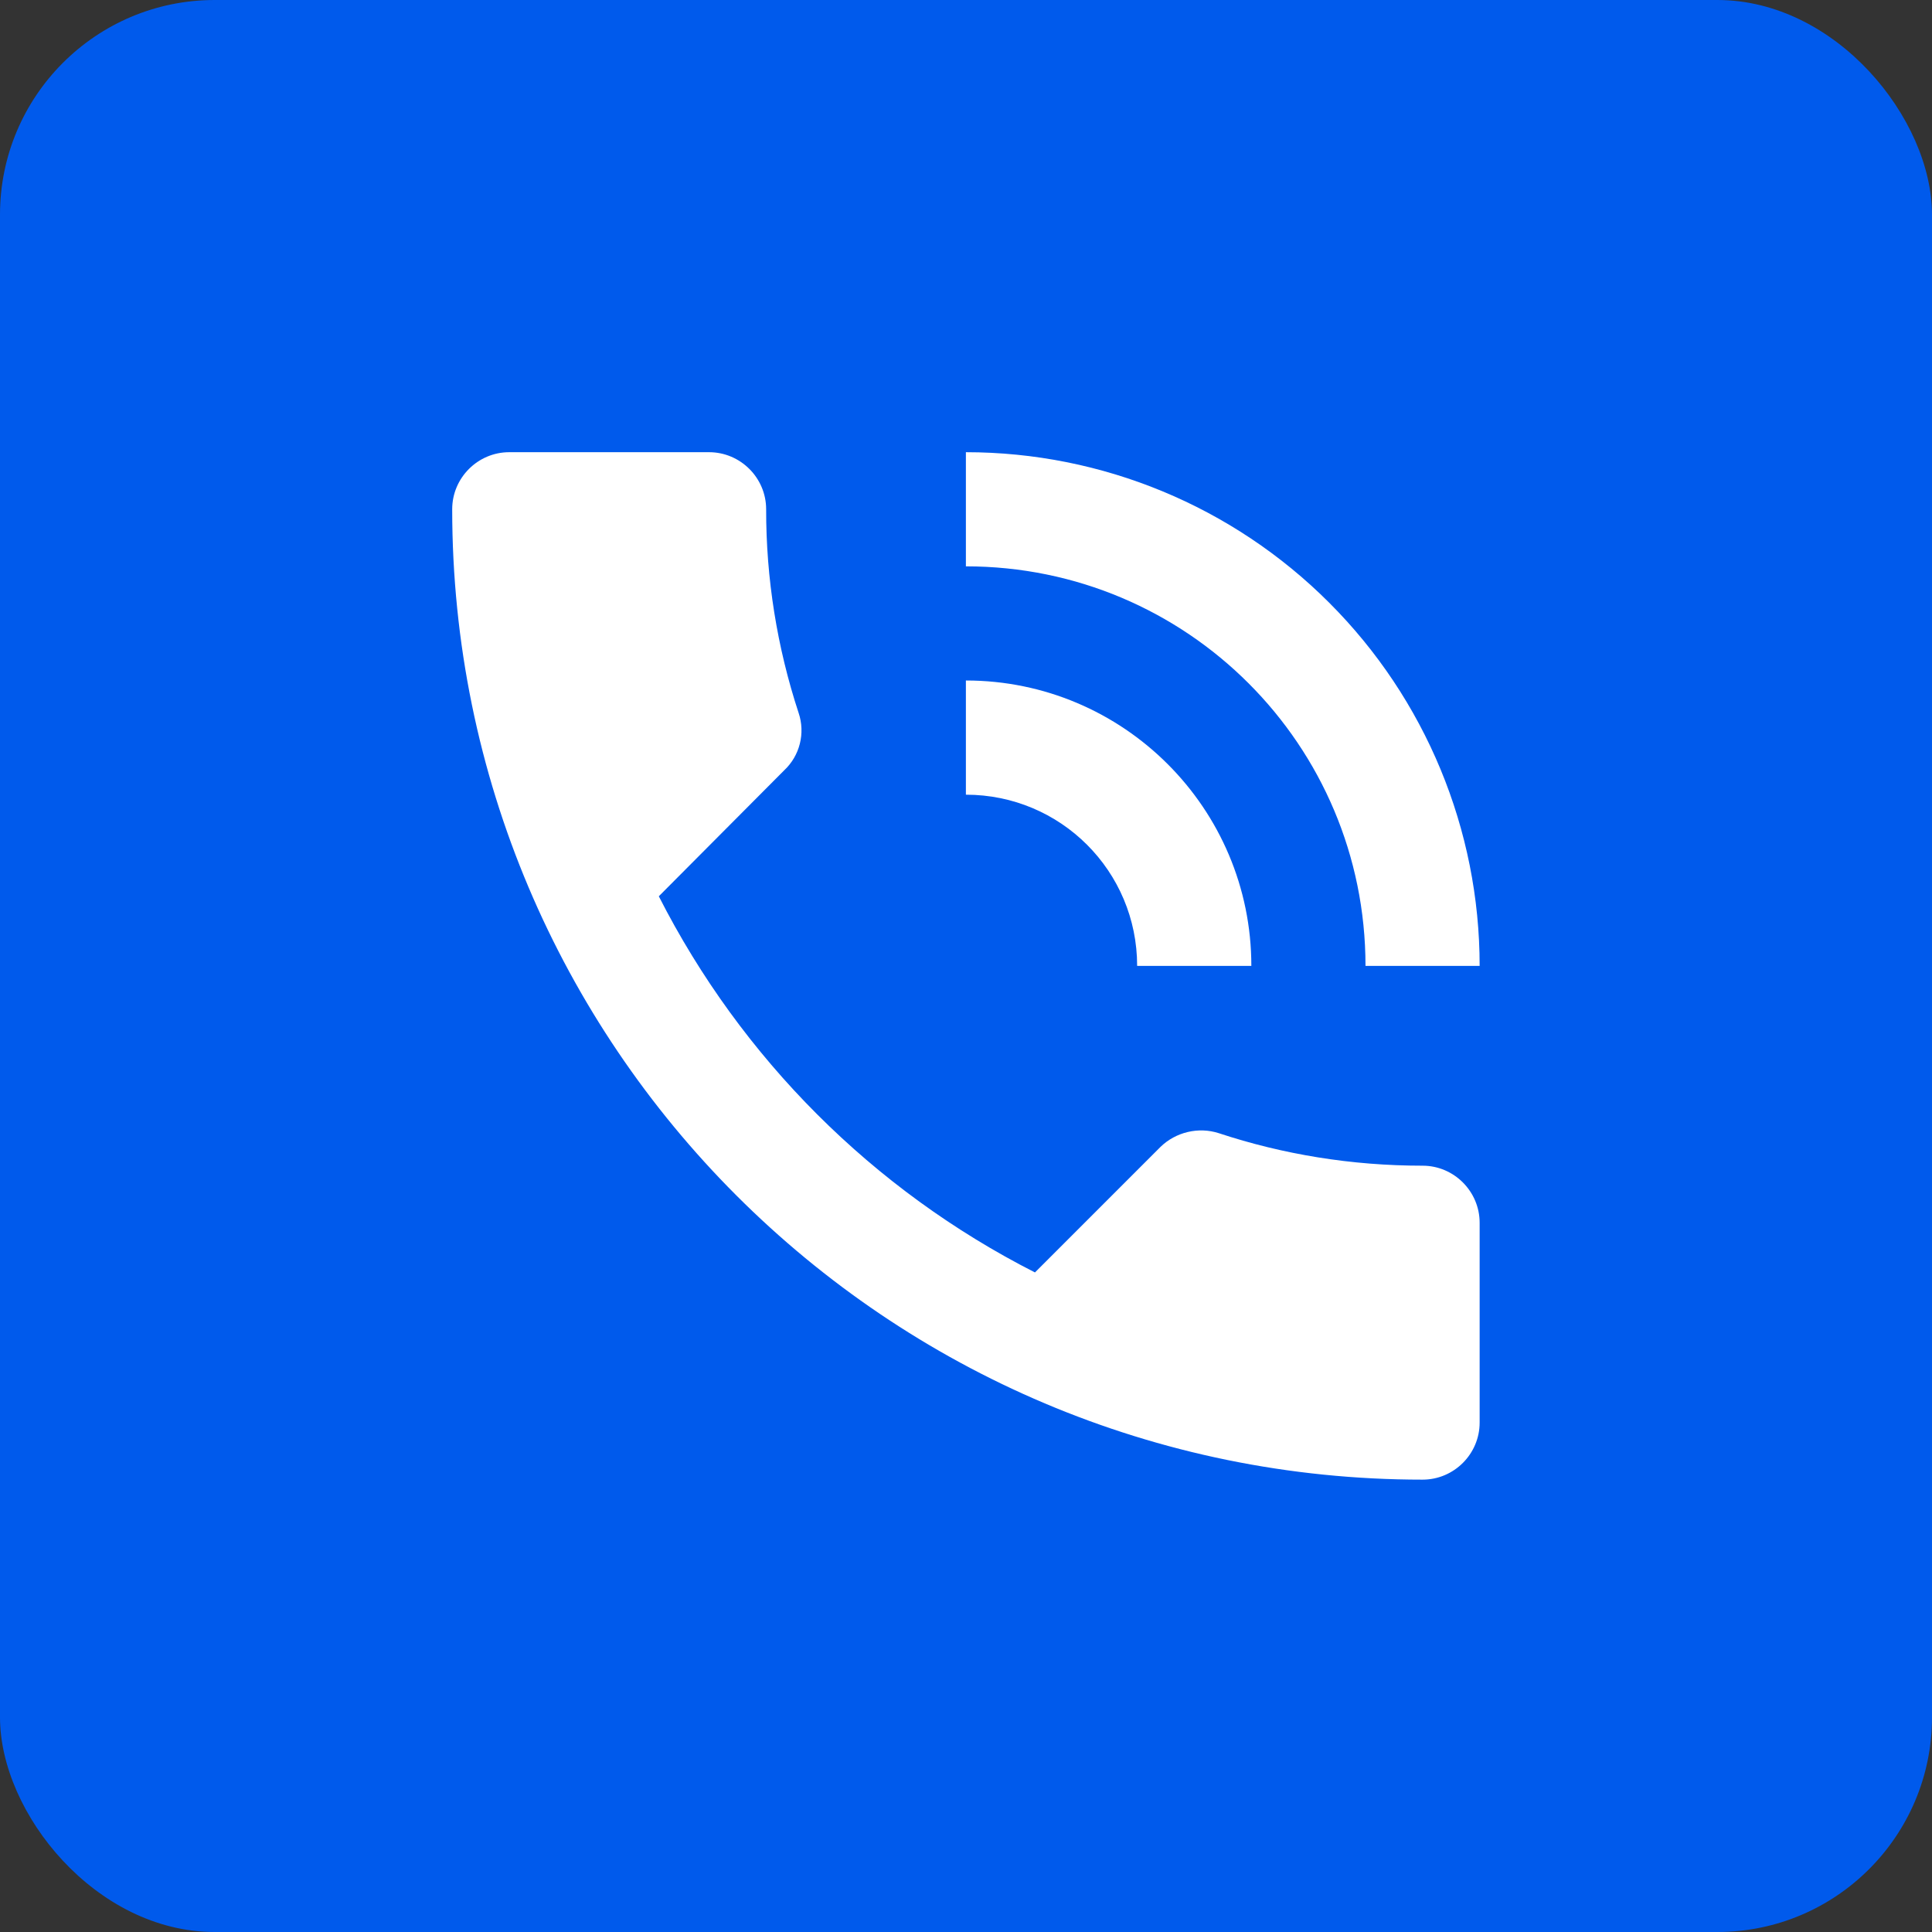 <svg width="36" height="36" viewBox="0 0 36 36" fill="none" xmlns="http://www.w3.org/2000/svg">
<rect x="0" y="0" width="36" height="36" fill="#333333" stroke="none"/>
<rect width="36" height="36" rx="4" fill="#005AEC"/>
<path d="M26.508 21.721C25.178 21.721 23.902 21.509 22.71 21.115C22.523 21.055 22.324 21.048 22.133 21.093C21.942 21.138 21.766 21.233 21.625 21.37L19.285 23.71C16.266 22.175 13.812 19.72 12.276 16.701L14.616 14.35C14.757 14.217 14.857 14.046 14.904 13.857C14.951 13.669 14.944 13.471 14.882 13.287C14.479 12.061 14.274 10.779 14.276 9.489C14.276 8.904 13.797 8.426 13.212 8.426H9.489C8.904 8.426 8.426 8.904 8.426 9.489C8.426 19.477 16.52 27.571 26.508 27.571C27.093 27.571 27.571 27.093 27.571 26.508V22.785C27.571 22.2 27.093 21.721 26.508 21.721ZM25.444 17.998H27.571C27.571 15.46 26.563 13.025 24.767 11.23C22.972 9.434 20.537 8.426 17.998 8.426V10.553C22.115 10.553 25.444 13.882 25.444 17.998ZM21.189 17.998H23.317C23.317 15.063 20.934 12.68 17.998 12.68V14.808C19.764 14.808 21.189 16.233 21.189 17.998Z" fill="white"/>
</svg>
